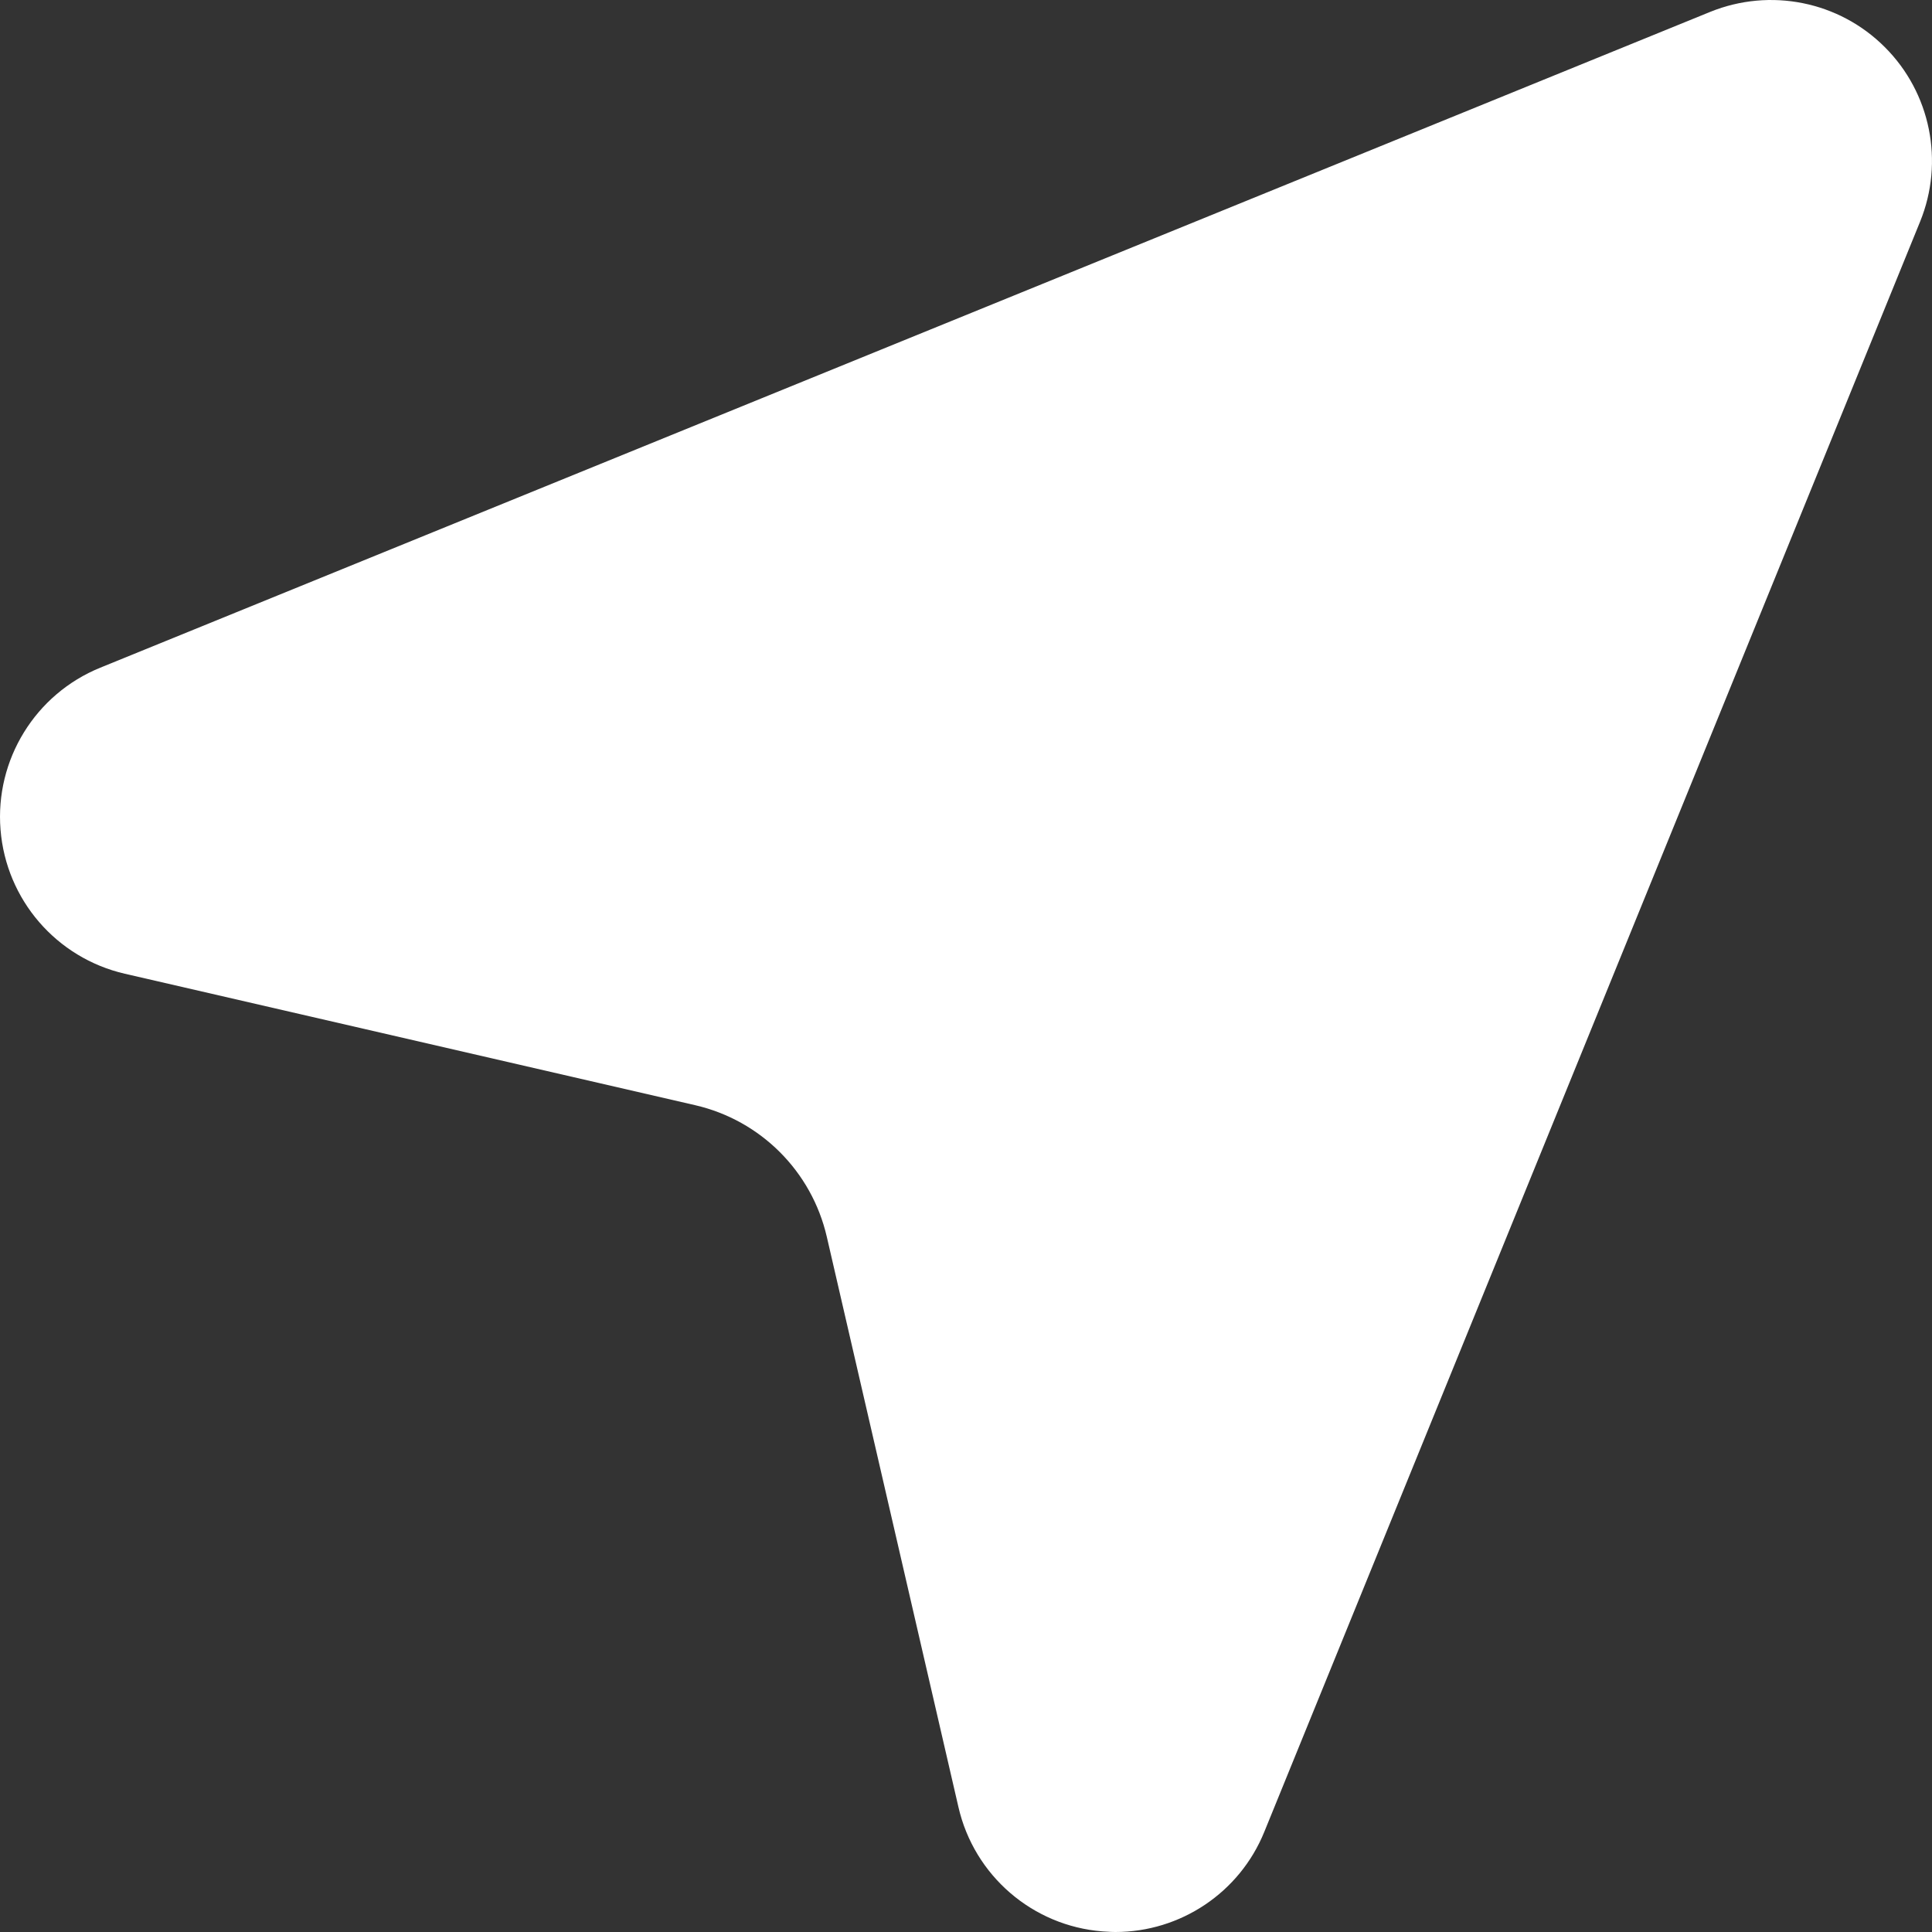 <svg width="22" height="22" viewBox="0 0 22 22" fill="none" xmlns="http://www.w3.org/2000/svg">
<rect x="0" y="0" width="22" height="22" fill="#333333" stroke="none"/>
<path d="M12.656 21.999L12.701 22C13.442 22 14.116 21.552 14.397 20.859L21.864 2.525C22.143 1.841 21.984 1.057 21.463 0.537C20.942 0.015 20.159 -0.142 19.475 0.135L1.142 7.603C0.402 7.904 -0.058 8.651 0.006 9.448C0.07 10.245 0.642 10.908 1.421 11.088L7.916 12.585C8.661 12.757 9.243 13.338 9.415 14.084L10.914 20.578C11.093 21.357 11.757 21.93 12.553 21.993L12.656 21.999Z" fill="white"/>
</svg>
